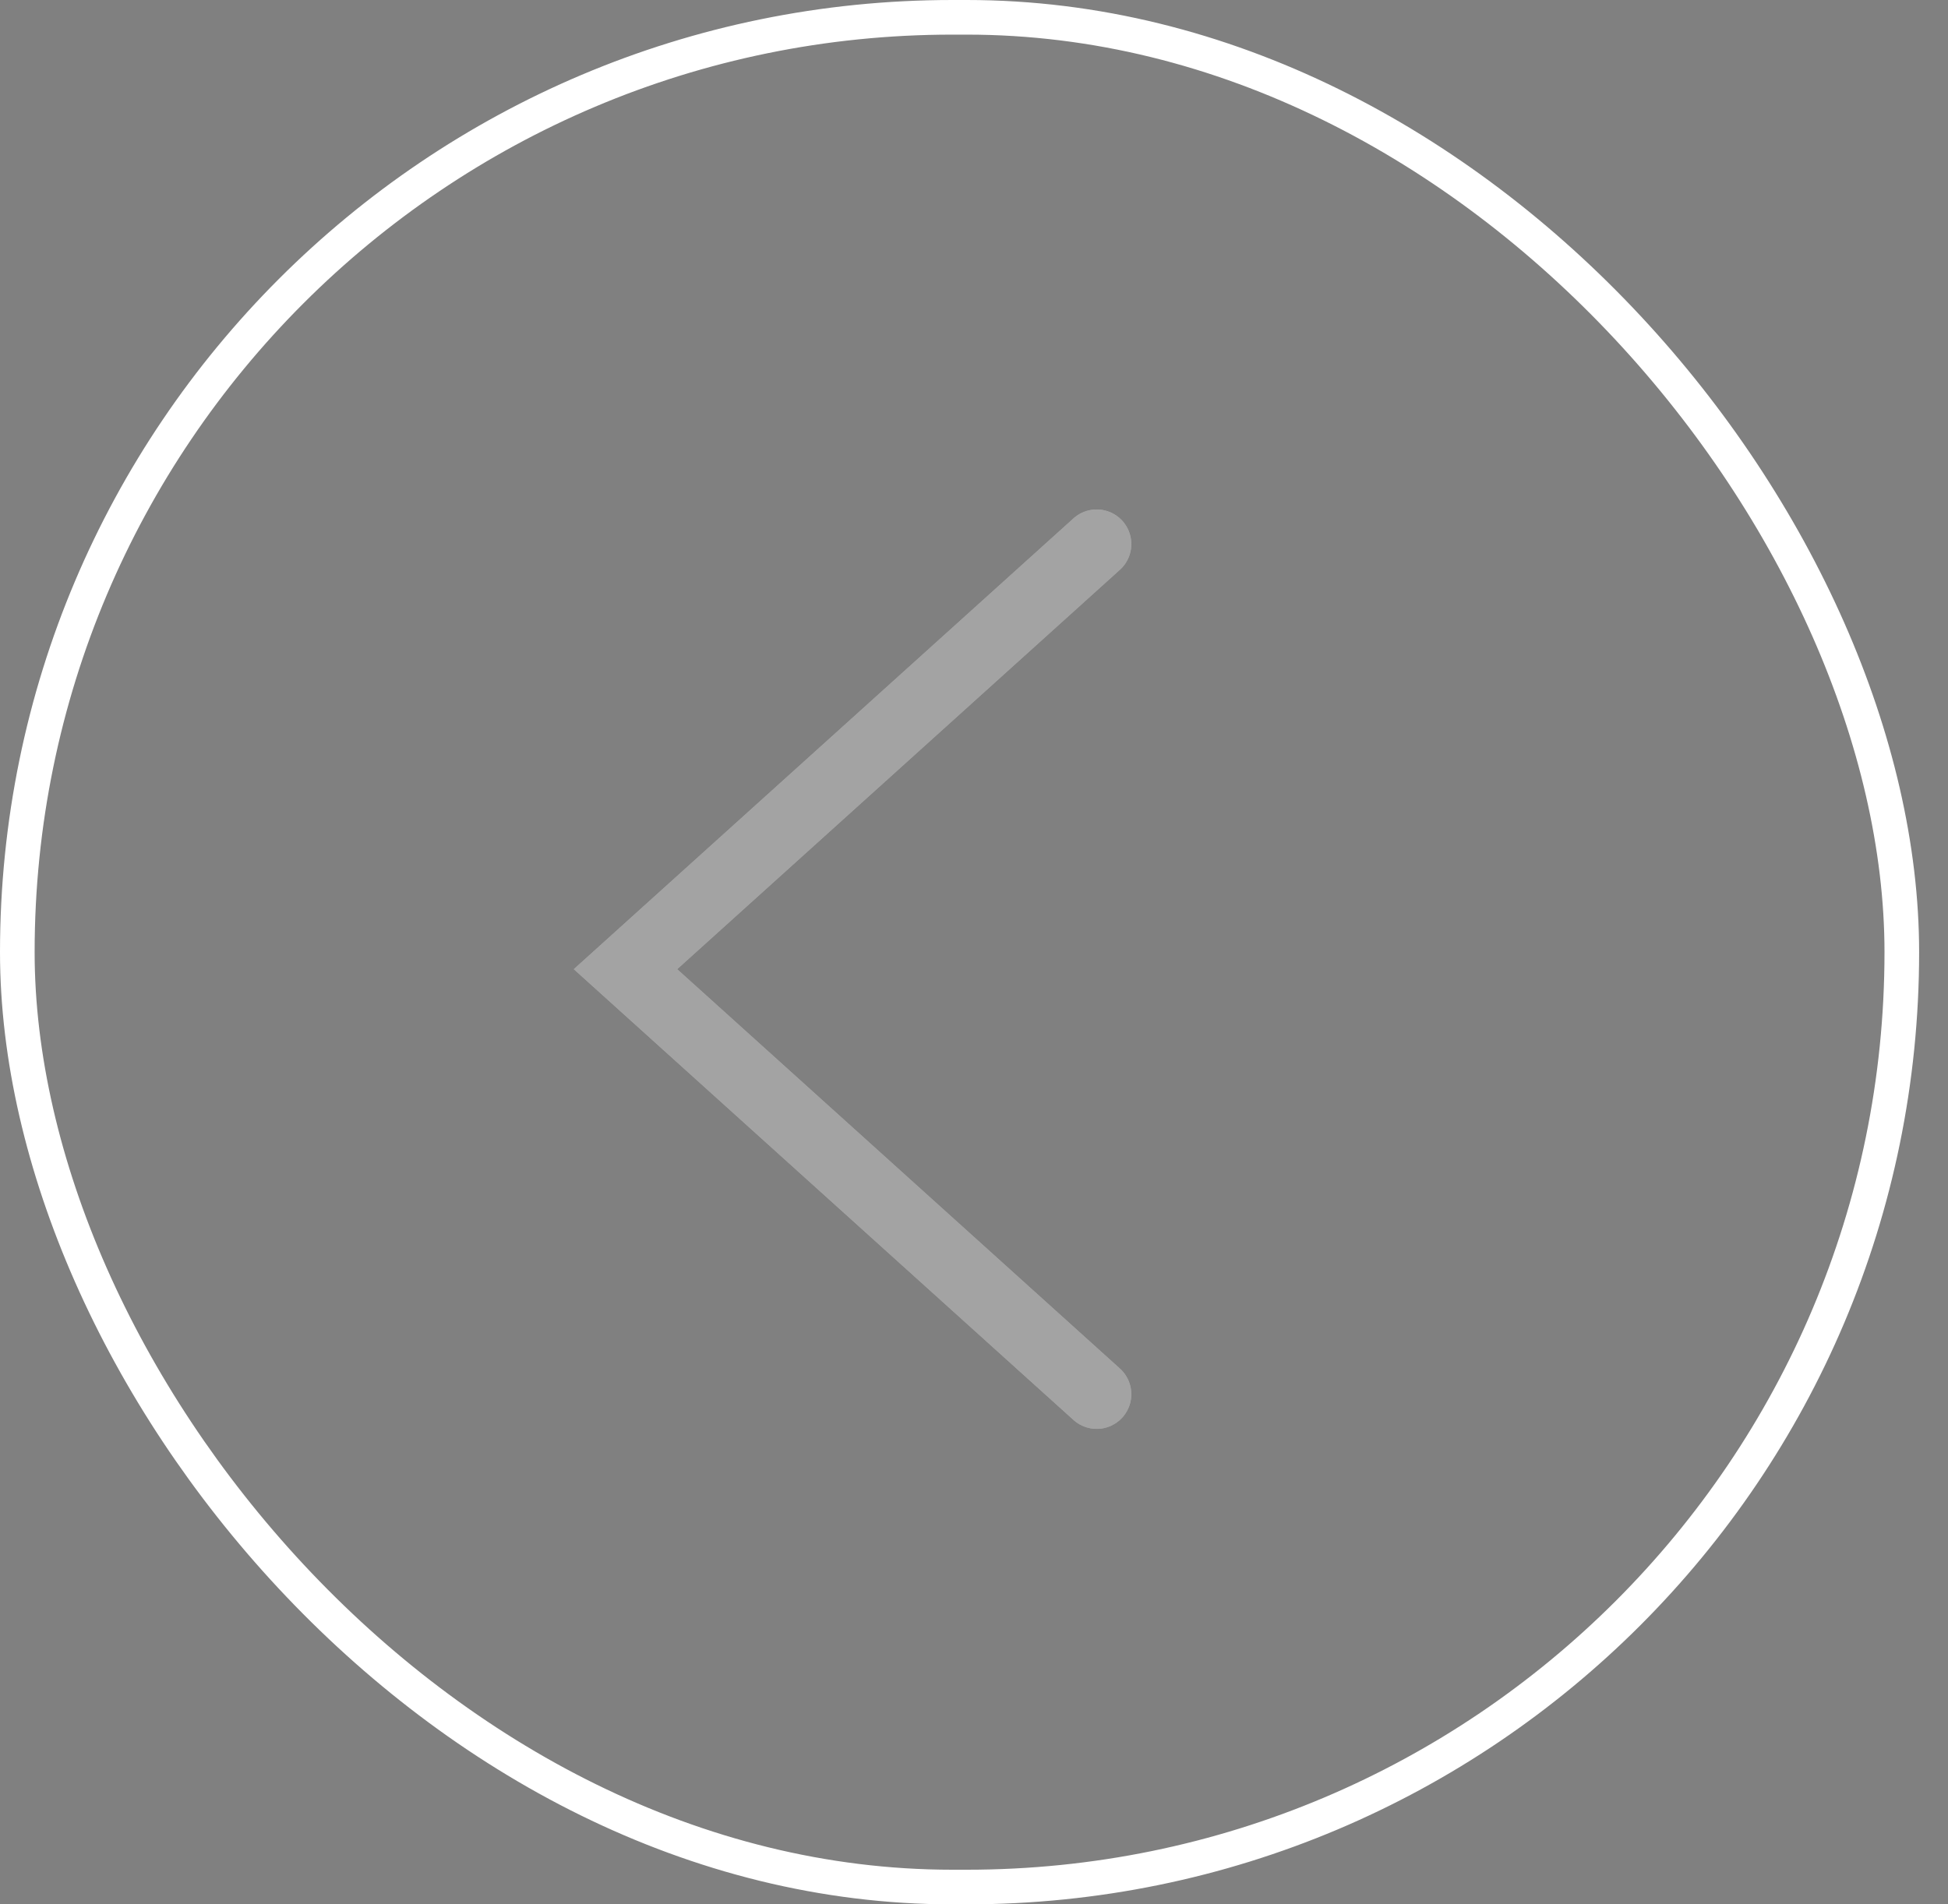 <svg width="45" height="44" viewBox="0 0 45 44" fill="none" xmlns="http://www.w3.org/2000/svg">
<rect x="0" y="0" width="45" height="44" fill="#808080" stroke="none"/>
<rect x="0.4" y="0.4" width="43.533" height="43.2" rx="21.6" stroke="white" stroke-width="0.8"/>
<path d="M25.334 12.571L14.449 22.393L25.334 32.214" stroke="white" stroke-width="1.6" stroke-linecap="round"/>
<path d="M25.334 12.571L14.449 22.393L25.334 32.214" stroke="black" stroke-opacity="0.2" stroke-width="1.6" stroke-linecap="round"/>
<path d="M25.334 12.571L14.449 22.393L25.334 32.214" stroke="black" stroke-opacity="0.2" stroke-width="1.6" stroke-linecap="round"/>
</svg>
